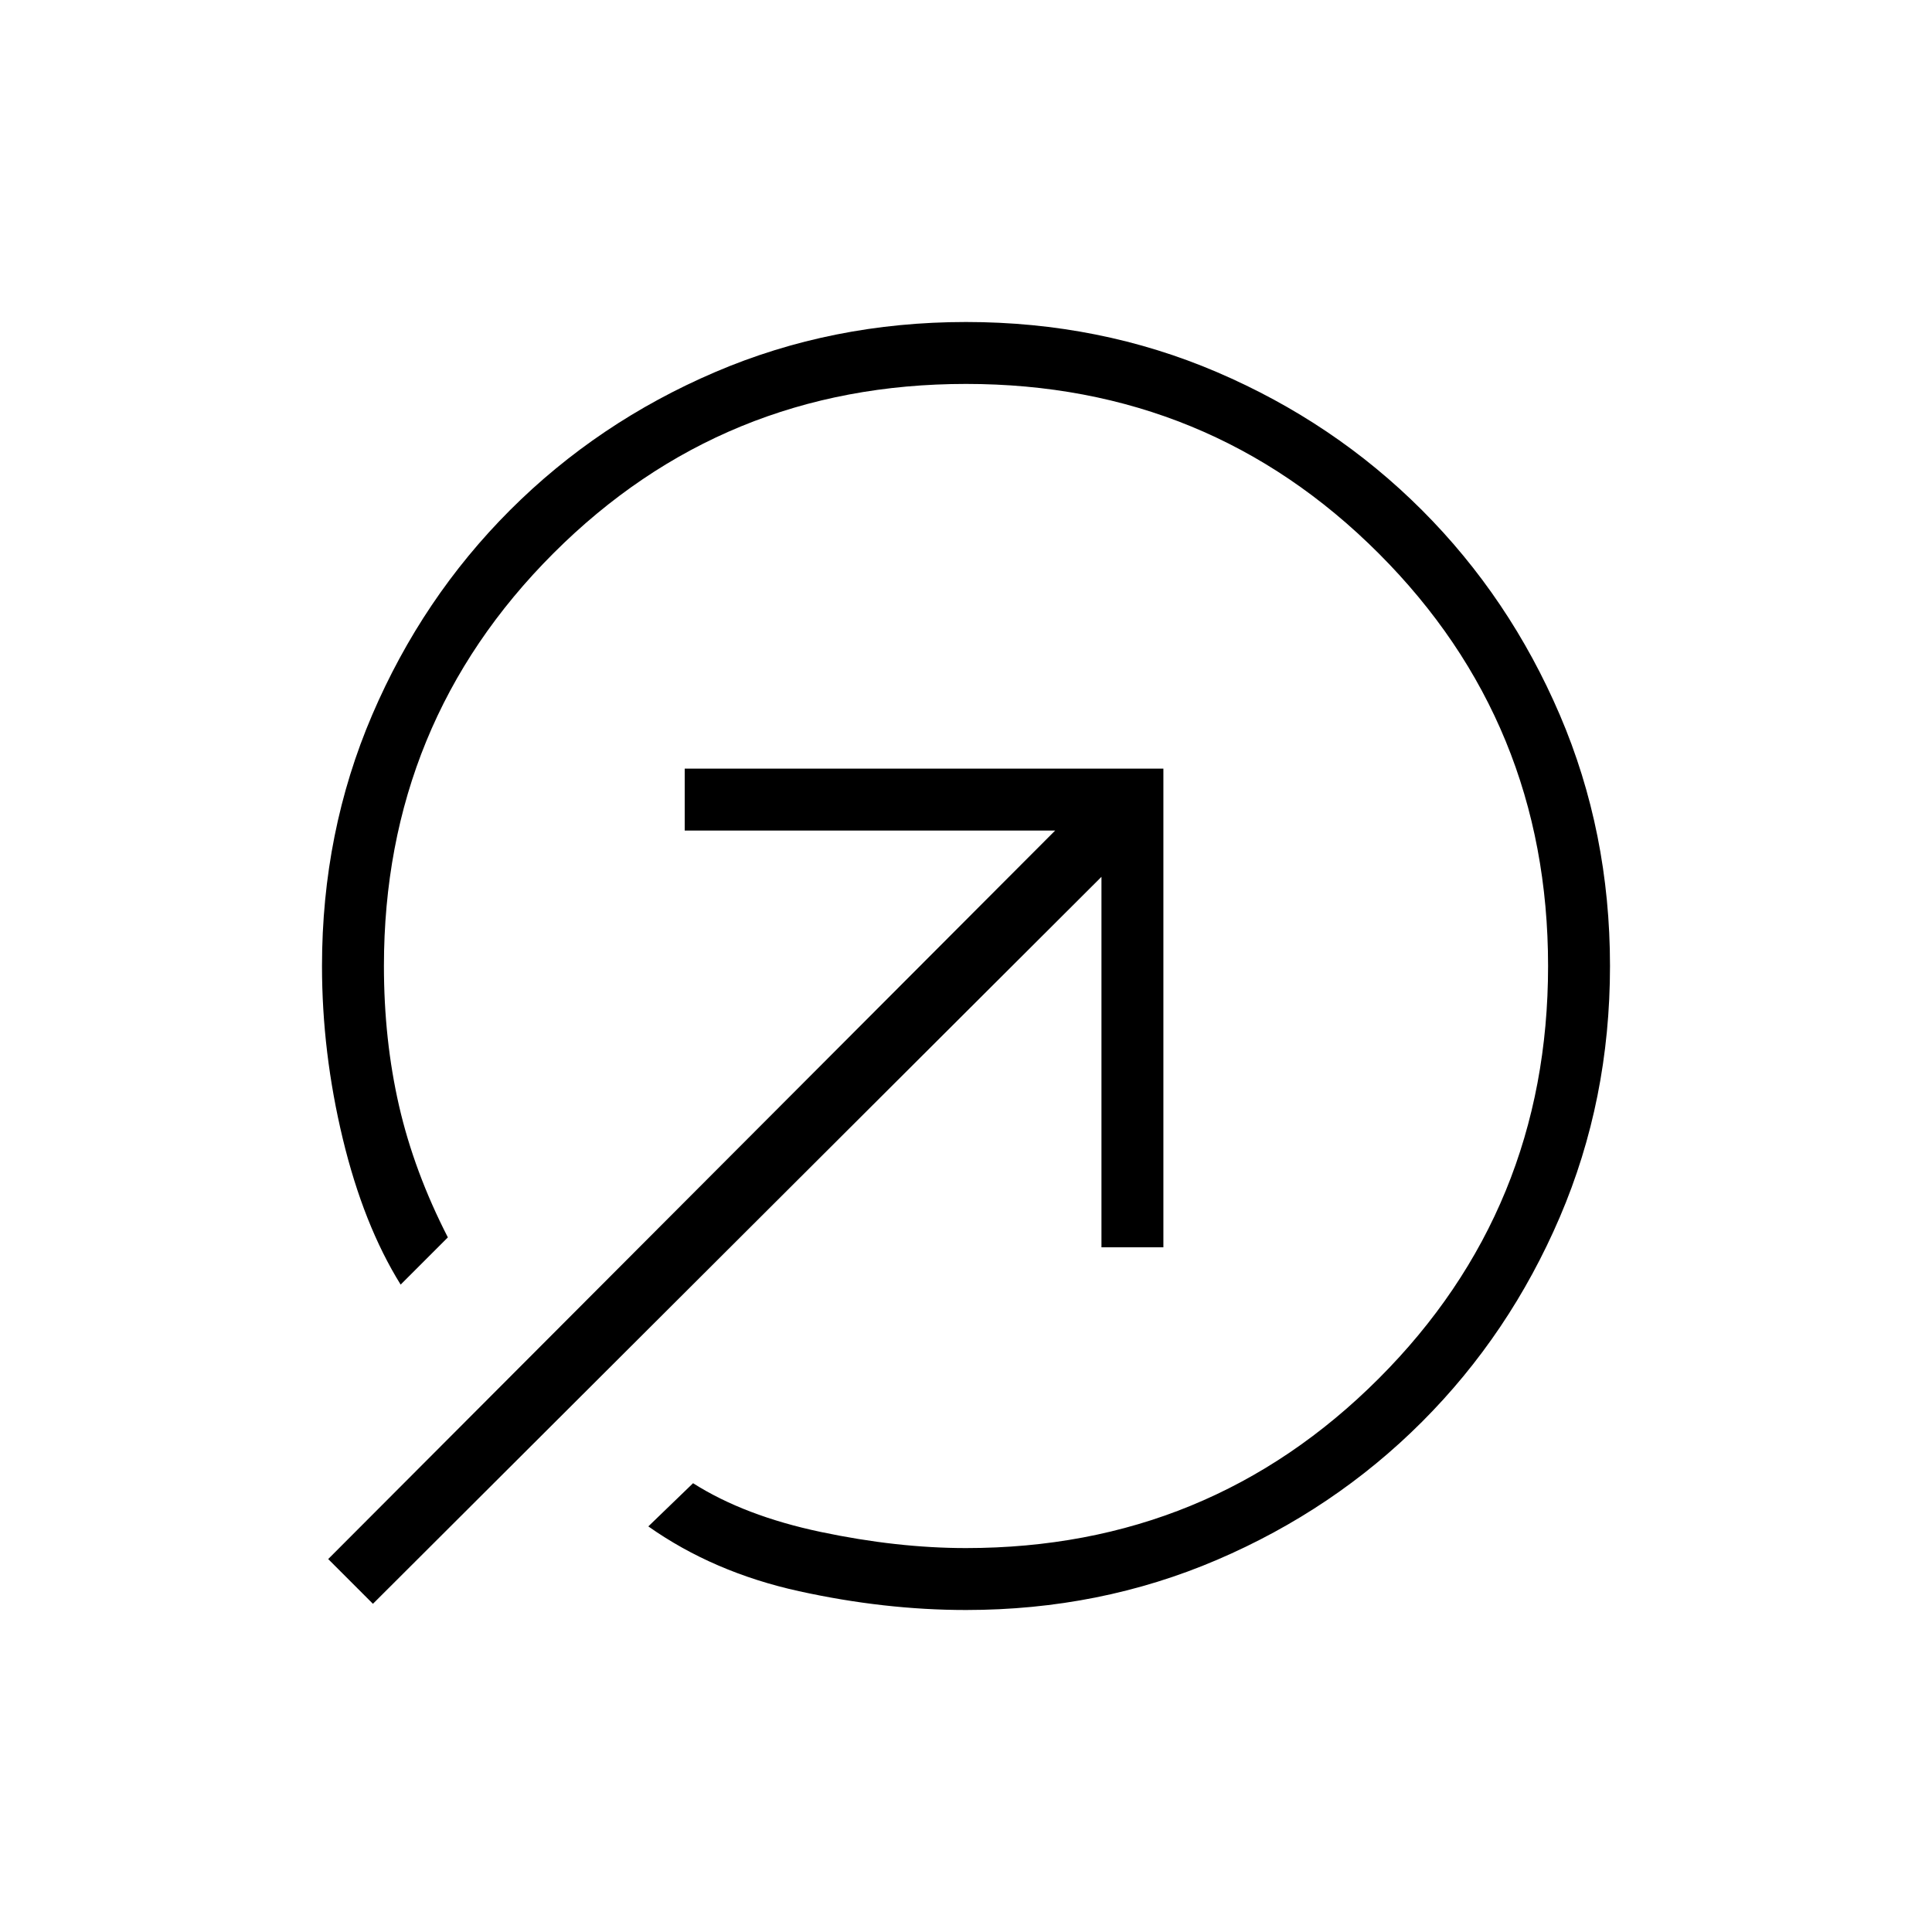 <svg xmlns="http://www.w3.org/2000/svg" width="48" height="48" viewBox="0 -960 960 960"><path d="M480-800q66.54 0 124.73 24.92 58.19 24.93 101.81 68.54 43.61 43.62 68.54 101.81Q800-546.54 800-480t-24.92 124.73q-24.93 58.19-68.54 101.81-43.62 43.61-101.81 68.54Q546.54-160 480-160q-40.54 0-83-9.35-42.46-9.34-74.85-32.19L344.38-223q25.54 16.23 63.5 24.23 37.97 8 72.12 8 120.85 0 205.04-84.19T769.23-480q0-120.85-84.19-205.04T480-769.23q-120.85 0-205.04 84.19T190.77-480q0 36.69 7.5 69.42 7.5 32.73 24.27 65.43l-23.46 23.46q-18.46-29.69-28.77-72.54Q160-437.08 160-480q0-66.54 24.92-124.73 24.93-58.19 68.54-101.81 43.62-43.61 101.81-68.54Q413.46-800 480-800Zm67.31 459.77v-184.08l-362 361.23-22.23-22.23 361.23-362H340.23v-30.77h237.85v237.85h-30.77Z"/></svg>